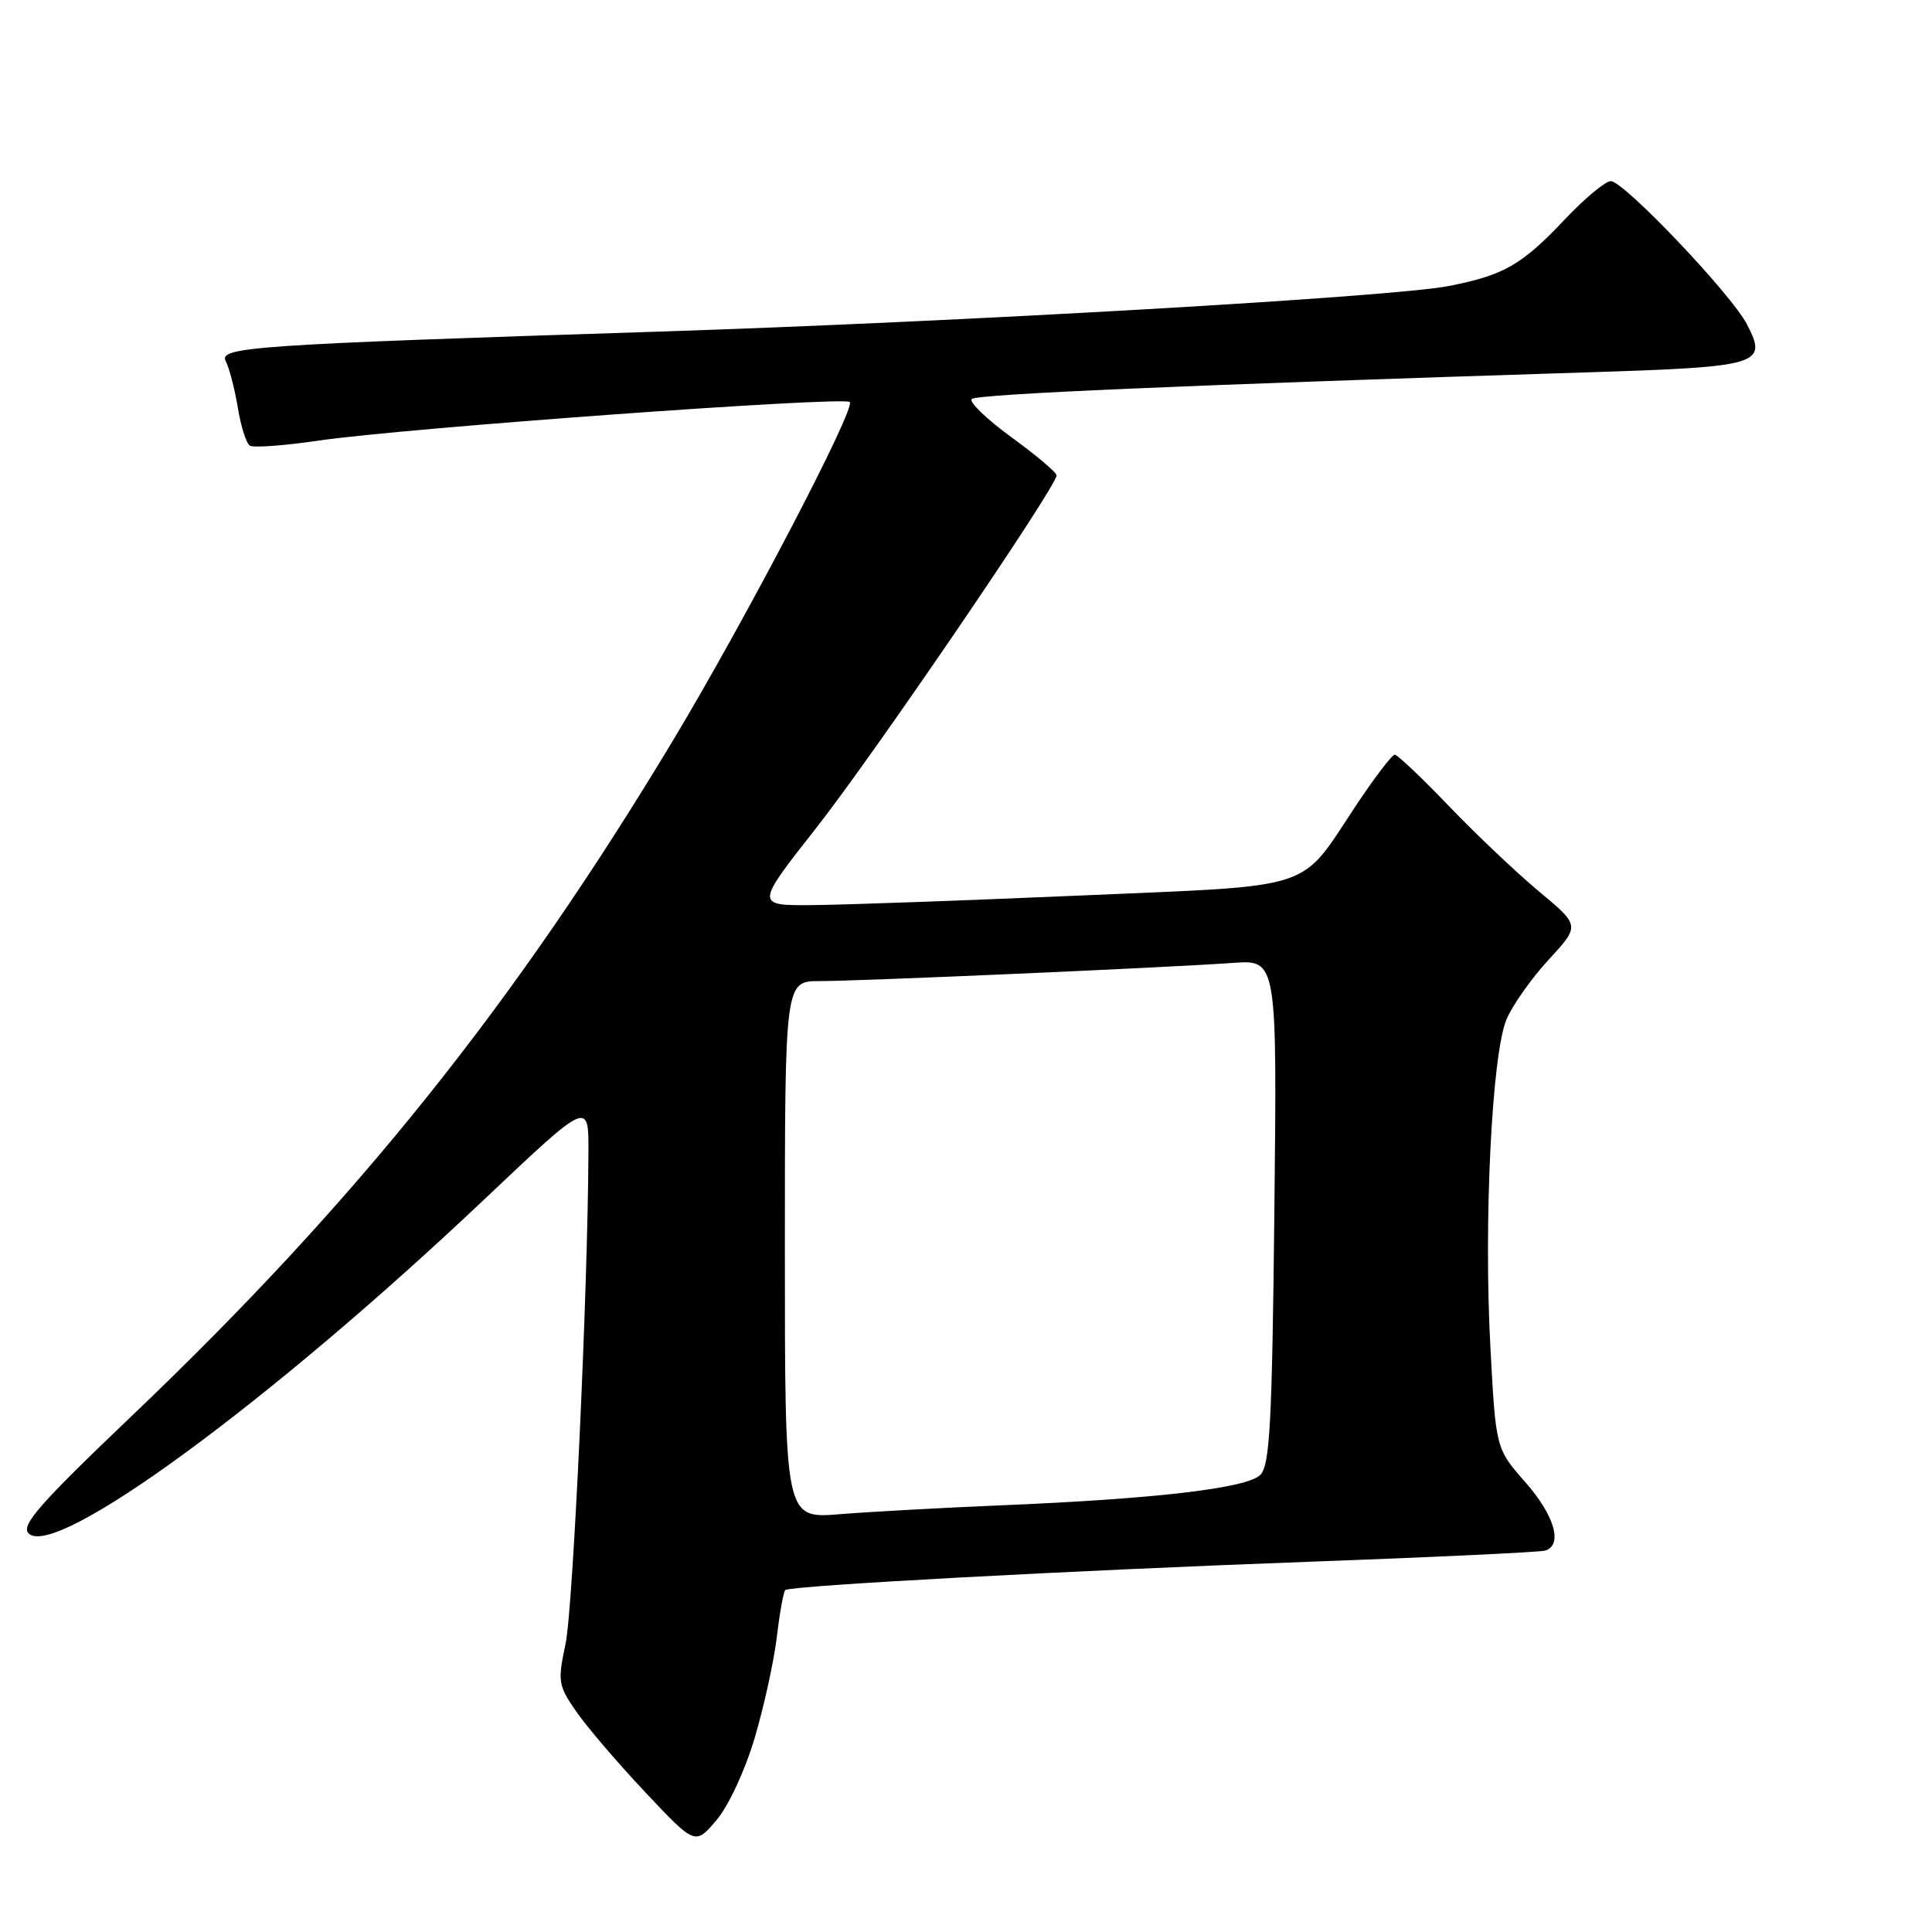 <?xml version="1.0" encoding="UTF-8" standalone="no"?>
<!DOCTYPE svg PUBLIC "-//W3C//DTD SVG 1.1//EN" "http://www.w3.org/Graphics/SVG/1.1/DTD/svg11.dtd" >
<svg xmlns="http://www.w3.org/2000/svg" xmlns:xlink="http://www.w3.org/1999/xlink" version="1.1" viewBox="0 0 256 256">
 <g >
 <path fill="currentColor"
d=" M 100.00 230.28 C 101.24 226.10 102.56 220.06 102.94 216.86 C 103.32 213.66 103.82 210.88 104.06 210.69 C 104.81 210.10 142.07 208.09 173.50 206.94 C 190.00 206.34 204.06 205.67 204.75 205.46 C 207.13 204.71 205.98 200.79 202.10 196.38 C 198.20 191.95 198.20 191.95 197.48 178.40 C 196.59 161.87 197.68 139.74 199.61 135.10 C 200.39 133.23 202.90 129.66 205.20 127.17 C 209.37 122.65 209.37 122.65 203.93 118.13 C 200.95 115.64 195.57 110.54 191.98 106.80 C 188.40 103.06 185.17 100.00 184.81 100.00 C 184.45 100.00 182.12 103.05 179.64 106.79 C 172.07 118.18 174.79 117.29 143.17 118.66 C 127.95 119.32 112.03 119.89 107.78 119.93 C 100.06 120.00 100.06 120.00 108.12 109.75 C 115.77 100.02 140.00 64.48 140.00 62.99 C 140.00 62.60 137.31 60.33 134.01 57.93 C 130.72 55.53 128.36 53.25 128.76 52.87 C 129.44 52.22 157.06 51.03 210.26 49.34 C 233.30 48.61 234.25 48.33 231.49 42.99 C 229.43 39.00 215.17 24.00 213.44 24.00 C 212.72 24.00 209.97 26.29 207.32 29.10 C 201.63 35.12 199.27 36.47 191.96 37.90 C 184.60 39.35 127.01 42.66 87.00 43.95 C 33.28 45.68 28.92 45.98 29.92 47.88 C 30.38 48.77 31.10 51.52 31.51 54.00 C 31.91 56.48 32.63 58.75 33.11 59.05 C 33.58 59.35 37.69 59.05 42.23 58.38 C 53.44 56.73 111.82 52.49 112.60 53.27 C 113.42 54.09 98.82 82.05 89.26 97.97 C 68.21 133.02 47.21 159.24 17.50 187.58 C 5.24 199.27 2.74 202.12 3.79 203.18 C 7.28 206.69 35.75 185.83 64.25 158.85 C 78.00 145.84 78.00 145.84 77.97 152.67 C 77.90 170.90 75.93 213.22 74.93 217.87 C 73.88 222.80 73.96 223.34 76.37 226.81 C 77.78 228.84 81.89 233.65 85.52 237.50 C 92.11 244.50 92.11 244.50 94.93 241.19 C 96.53 239.31 98.72 234.60 100.00 230.28 Z  M 104.00 165.62 C 104.00 130.00 104.00 130.00 108.62 130.00 C 113.99 130.00 154.74 128.21 163.36 127.59 C 169.22 127.17 169.22 127.17 168.86 160.55 C 168.56 188.59 168.26 194.17 167.00 195.43 C 165.23 197.20 153.08 198.62 132.50 199.47 C 124.80 199.79 115.24 200.32 111.25 200.64 C 104.00 201.23 104.00 201.23 104.00 165.62 Z "/>
</g>
</svg>